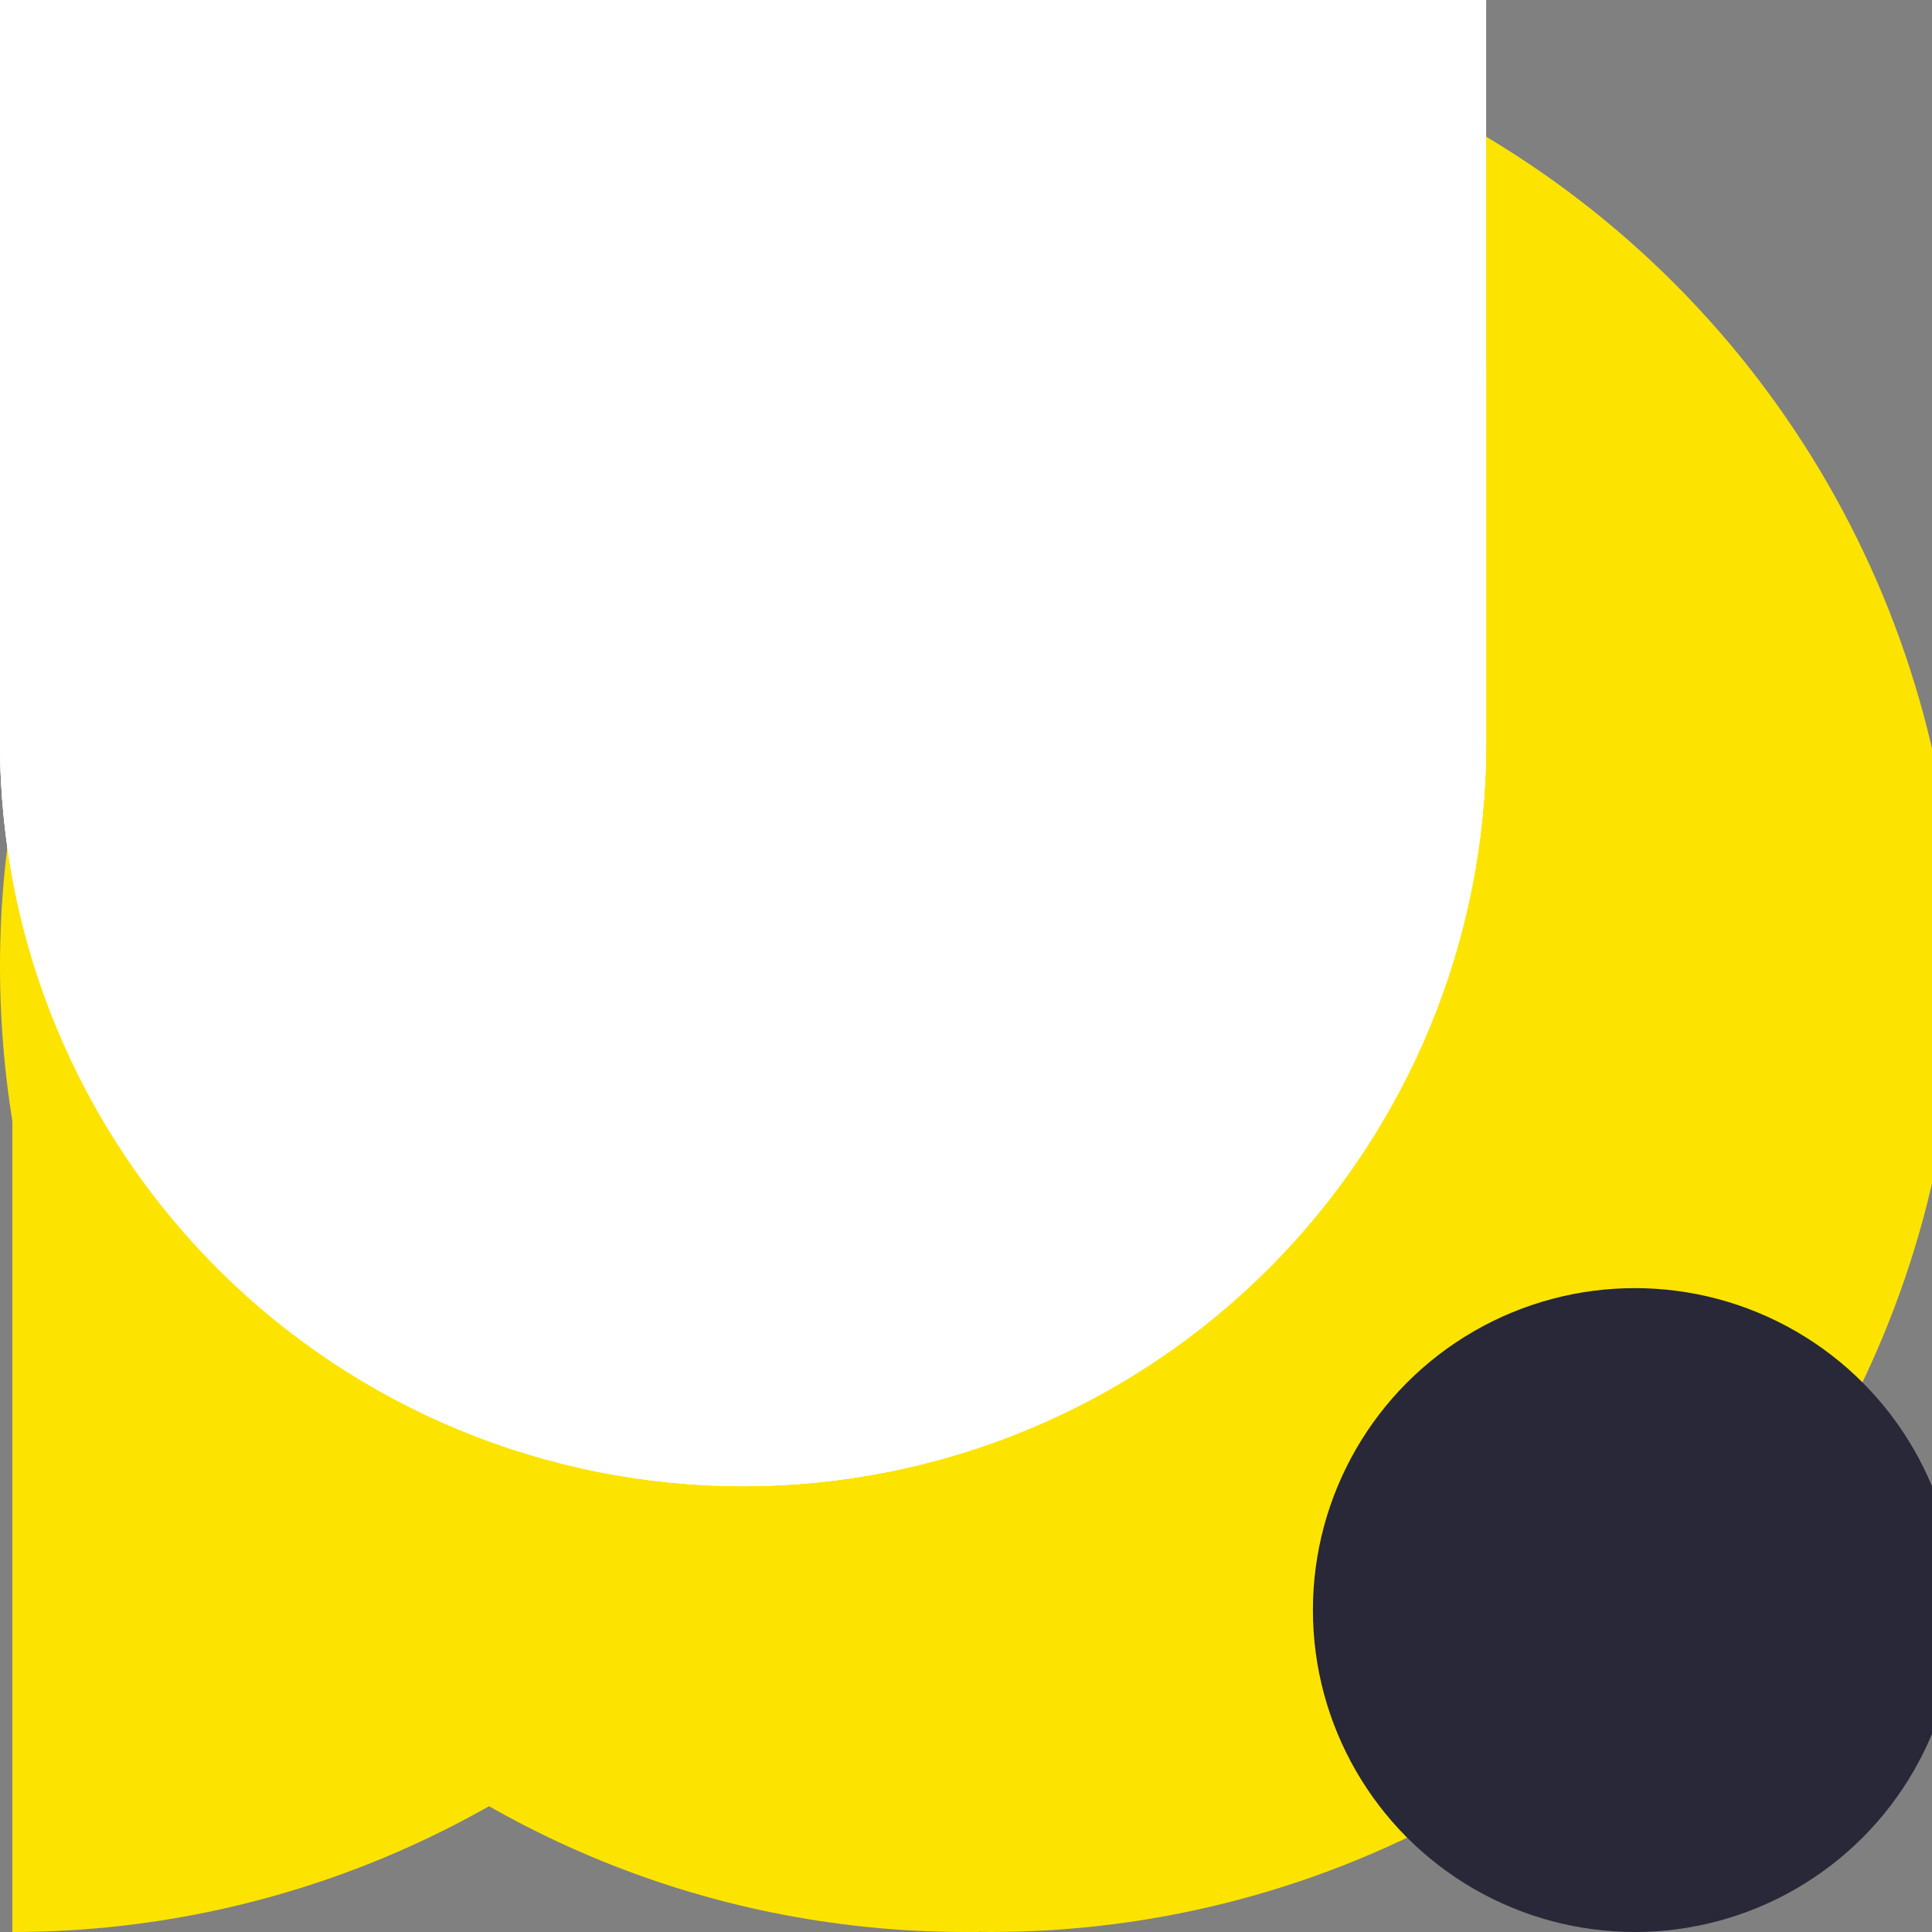 <svg width="52" height="52" viewBox="0 0 52 52" fill="none" xmlns="http://www.w3.org/2000/svg">
    <rect x="0" y="0" width="52" height="52" fill="#808080" stroke="none"/>
    <g id="icon-1" clip-path="url(#clip0_51_1744)">
        <path d="M44.385 7.615C49.261 12.491 52 19.104 52 26C52 40.359 40.359 52 26 52C11.641 52 0 40.359 0 26C0 19.104 2.739 12.491 7.615 7.615C12.491 2.739 19.104 0 26 0C32.896 0 39.509 2.739 44.385 7.615Z" fill="#FDE400" />
        <circle cx="43" cy="26" r="5.665" transform="rotate(90 43 26)" fill="#282838" />
        <circle cx="25.667" cy="26" r="8.667" transform="rotate(90 25.667 26)" fill="#282838" />
        <circle cx="8.333" cy="26" r="5.665" transform="rotate(90 8.333 26)" fill="#282838" />
    </g>
    <g id="icon-2" clip-path="url(#clip0_51_1755)">
        <path d="M26.333 52C33.229 52 39.842 49.261 44.718 44.385C49.594 39.509 52.333 32.896 52.333 26C52.333 19.104 49.594 12.491 44.718 7.615C39.842 2.739 33.229 -1.67016e-06 26.333 -2.27299e-06L26.333 26L26.333 52Z" fill="#282838" />
        <path d="M0.333 52C7.229 52 13.842 49.261 18.718 44.385C23.594 39.509 26.333 32.896 26.333 26C26.333 19.104 23.594 12.491 18.718 7.615C13.842 2.739 7.229 -3.94315e-06 0.333 -4.54598e-06L0.333 52Z" fill="#FDE400" />
    </g>
    <g id="icon-3">
        <circle cx="26.667" cy="26" r="26" fill="#FDE400" />
        <circle cx="44.002" cy="43.335" r="8.665" fill="#282838" />
    </g>
    <g id="icon-4">
        <rect width="24" height="24" rx="12" fill="#FDE400" />
        <path d="M10.5 8L14.5 12L10.5 16" stroke="#282838" stroke-width="1.4" stroke-linecap="round" stroke-linejoin="round" />
    </g>
    <g id="icon-5">
        <path d="M-8.74228e-07 20C-7.05622e-07 25.304 2.107 30.391 5.858 34.142C9.609 37.893 14.696 40 20 40C25.304 40 30.391 37.893 34.142 34.142C37.893 30.391 40 25.304 40 20L20 20L-8.74228e-07 20Z" fill="white" />
        <path d="M-1.74846e-06 0C-1.57985e-06 5.304 2.107 10.391 5.858 14.142C9.609 17.893 14.696 20 20 20C25.304 20 30.391 17.893 34.142 14.142C37.893 10.391 40 5.304 40 -1.74846e-06L-1.74846e-06 0Z" fill="white" />
    </g>
    <g id="icon-6">
        <path fill-rule="evenodd" clip-rule="evenodd" d="M40 0L20 -1.74846e-06L20 40C25.304 40 30.391 37.893 34.142 34.142C37.893 30.391 40 25.304 40 20L40 0Z" fill="white" />
        <path d="M1.74846e-06 20C1.28474e-06 25.304 2.107 30.391 5.858 34.142C9.609 37.893 14.696 40 20 40L20 -1.74846e-06L3.49691e-06 -3.49691e-06L1.74846e-06 20Z" fill="white" />
    </g>
    <g id="icon-7">
        <path d="M17.071 2.929C18.946 4.804 20 7.348 20 10V20H0V10C0 7.348 1.054 4.804 2.929 2.929C4.804 1.054 7.348 0 10 0C12.652 0 15.196 1.054 17.071 2.929Z" fill="white" />
        <path d="M37.071 2.929C38.946 4.804 40 7.348 40 10V20H20V10C20 7.348 21.054 4.804 22.929 2.929C24.804 1.054 27.348 0 30 0C32.652 0 35.196 1.054 37.071 2.929Z" fill="white" />
        <path d="M0 20C-2.2961e-07 22.626 0.517 25.227 1.522 27.654C2.527 30.08 4.001 32.285 5.858 34.142C7.715 35.999 9.92 37.472 12.346 38.478C14.773 39.483 17.374 40 20 40C22.626 40 25.227 39.483 27.654 38.478C30.08 37.472 32.285 35.999 34.142 34.142C35.999 32.285 37.472 30.08 38.478 27.654C39.483 25.227 40 22.626 40 20H20L0 20Z" fill="white" />
    </g>
</svg>